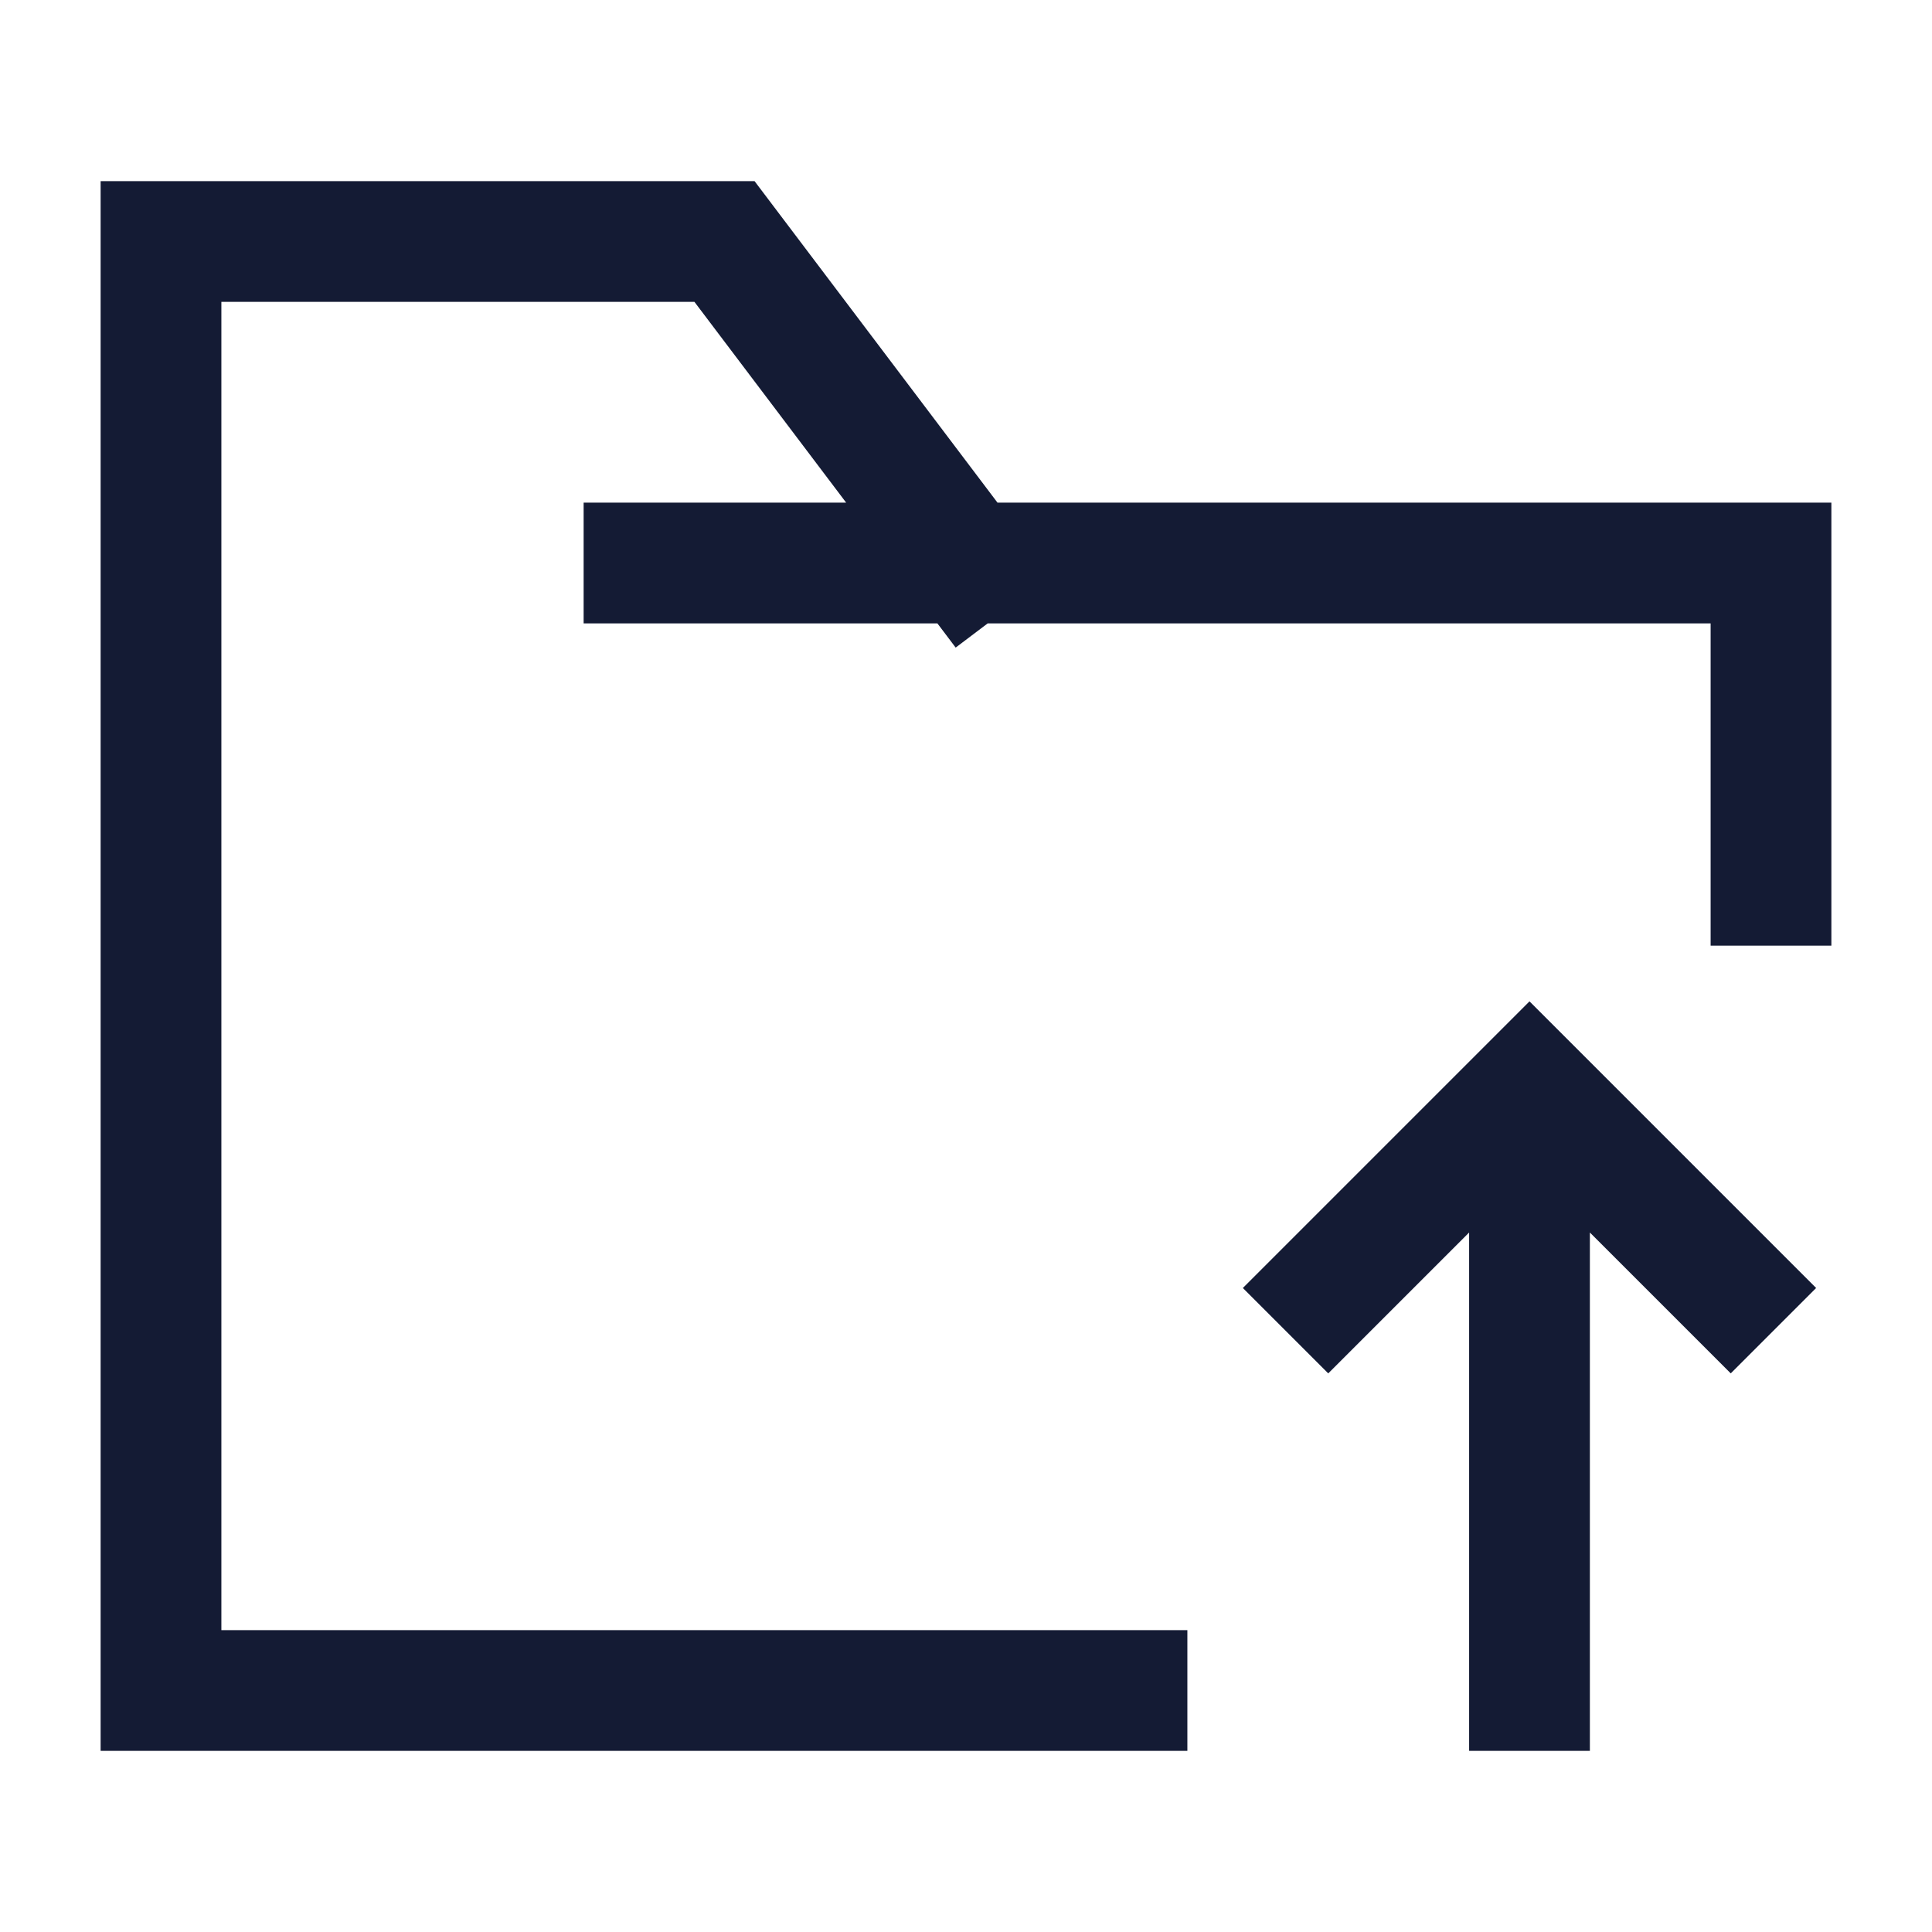 <svg width="24" height="24" viewBox="0 0 24 24" fill="none" xmlns="http://www.w3.org/2000/svg">
<path d="M21.5 16L19 13.5L16.5 16M19 21L19 14.109" stroke="#141B34" stroke-width="1.5" stroke-linecap="square"/>
<path d="M8 6.994H12.018M12.018 6.994H22V10.997M12.018 6.994L9 3H2V21H14" stroke="#141B34" stroke-width="1.5" stroke-linecap="square"/>
</svg>
